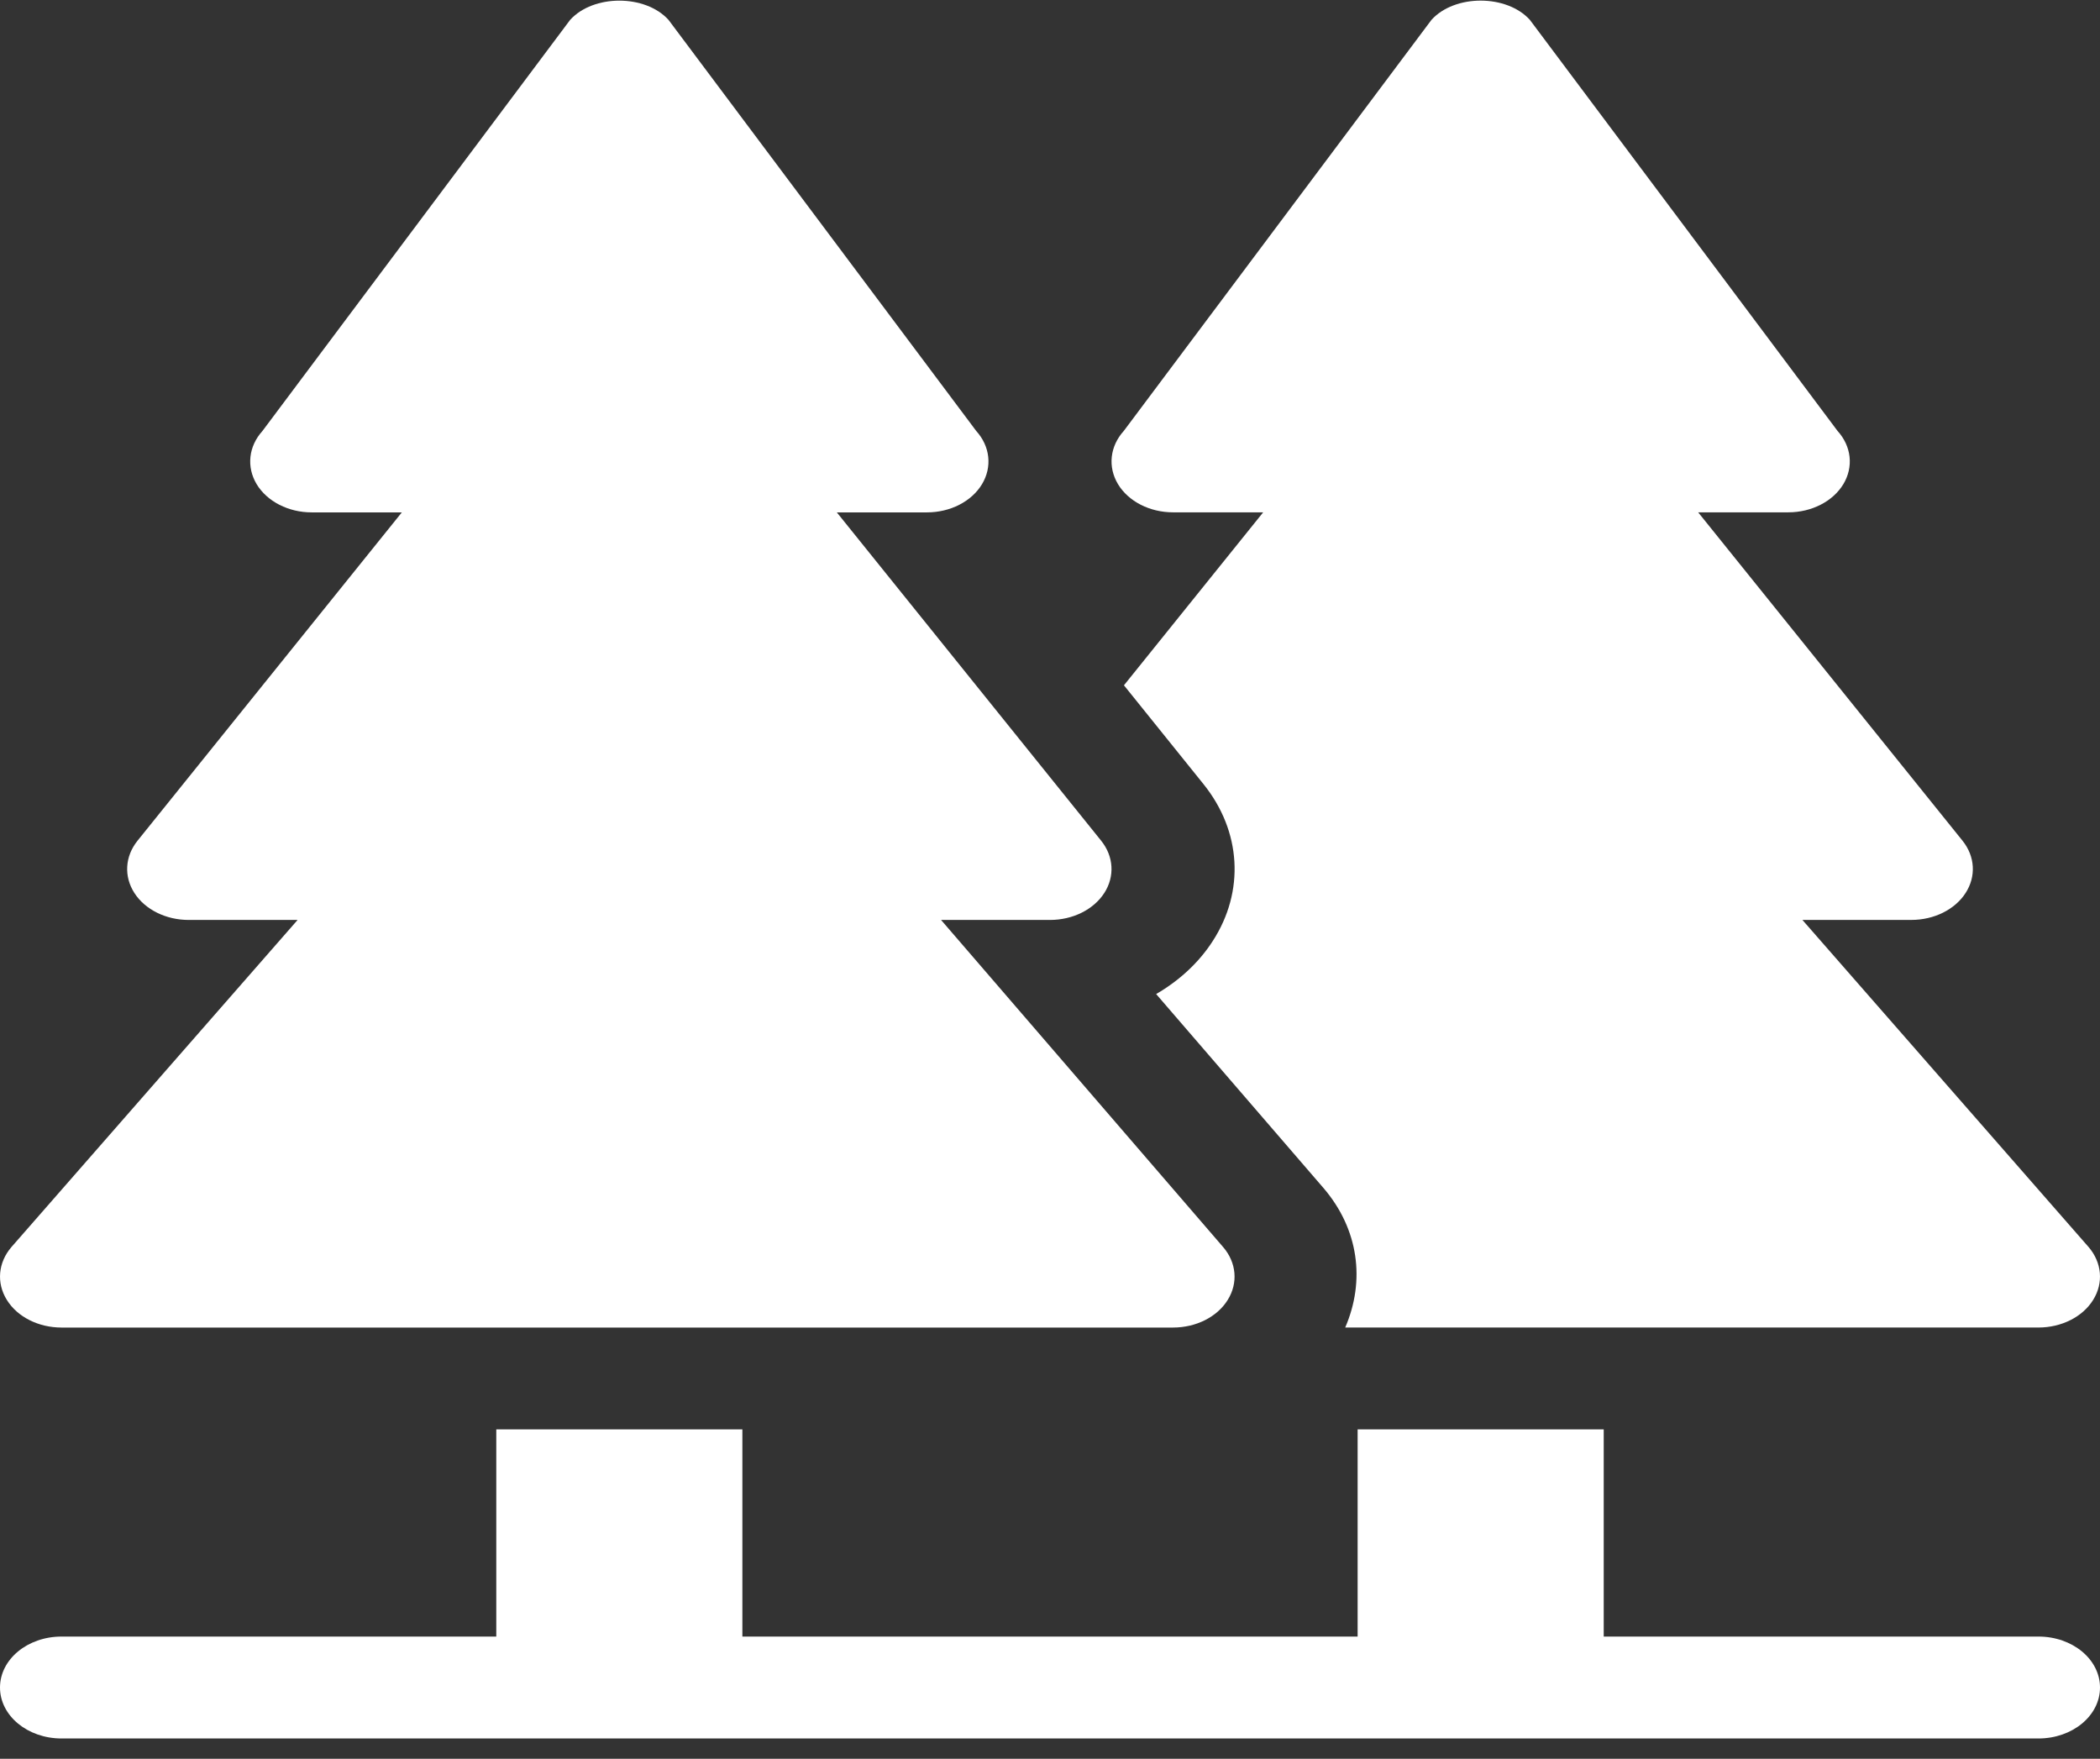 <svg width="80" height="67" viewBox="0 0 80 67" fill="none" xmlns="http://www.w3.org/2000/svg">
<rect x="0" y="0" width="80" height="67" fill="#333333" stroke="none"/>
<path d="M46.594 47.504L35.85 35.045L40 35.045C40.865 35.045 41.659 34.651 42.067 34.02C42.474 33.389 42.428 32.623 41.95 32.028L31.879 19.519L35.312 19.519C36.201 19.519 37.011 19.104 37.409 18.446C37.805 17.788 37.72 17.002 37.187 16.414L25.468 0.758C24.585 -0.22 22.603 -0.22 21.719 0.758L10.001 16.414C9.467 17.002 9.383 17.788 9.778 18.446C10.177 19.104 10.987 19.519 11.875 19.519L15.308 19.519L5.238 32.028C4.759 32.623 4.713 33.389 5.121 34.02C5.528 34.651 6.322 35.045 7.188 35.045L11.337 35.045L0.437 47.504C-0.073 48.095 -0.142 48.874 0.261 49.52C0.661 50.167 1.465 50.572 2.344 50.572L44.688 50.572C45.566 50.572 46.37 50.167 46.77 49.52C47.173 48.874 47.105 48.095 46.594 47.504Z" fill="white"/>
<path d="M77.656 62.344L61.094 62.344L61.094 54.452L51.719 54.452L51.719 62.344L28.281 62.344L28.281 54.452L18.906 54.452L18.906 62.344L2.344 62.344C1.048 62.344 2.02597e-09 63.212 2.27405e-09 64.285C2.52214e-09 65.358 1.048 66.226 2.344 66.226L77.656 66.226C78.952 66.226 80 65.358 80 64.285C80 63.212 78.952 62.344 77.656 62.344Z" fill="white"/>
<path d="M79.563 47.502L68.663 35.044L72.812 35.044C73.678 35.044 74.472 34.65 74.879 34.019C75.287 33.388 75.241 32.622 74.763 32.027L64.692 19.517L68.125 19.517C69.013 19.517 69.823 19.102 70.222 18.445C70.618 17.787 70.533 17 69.999 16.413L58.281 0.757C57.397 -0.221 55.415 -0.221 54.532 0.757L42.813 16.413C42.28 17 42.195 17.787 42.591 18.445C42.989 19.102 43.799 19.517 44.688 19.517L48.121 19.517L42.817 26.106L45.85 29.874C47.29 31.665 47.425 33.955 46.2 35.848C45.672 36.669 44.928 37.353 44.044 37.868L50.41 45.247C51.763 46.817 52.017 48.789 51.246 50.571L77.656 50.571C78.535 50.571 79.339 50.165 79.739 49.519C80.142 48.873 80.073 48.094 79.563 47.502Z" fill="white"/>
</svg>
